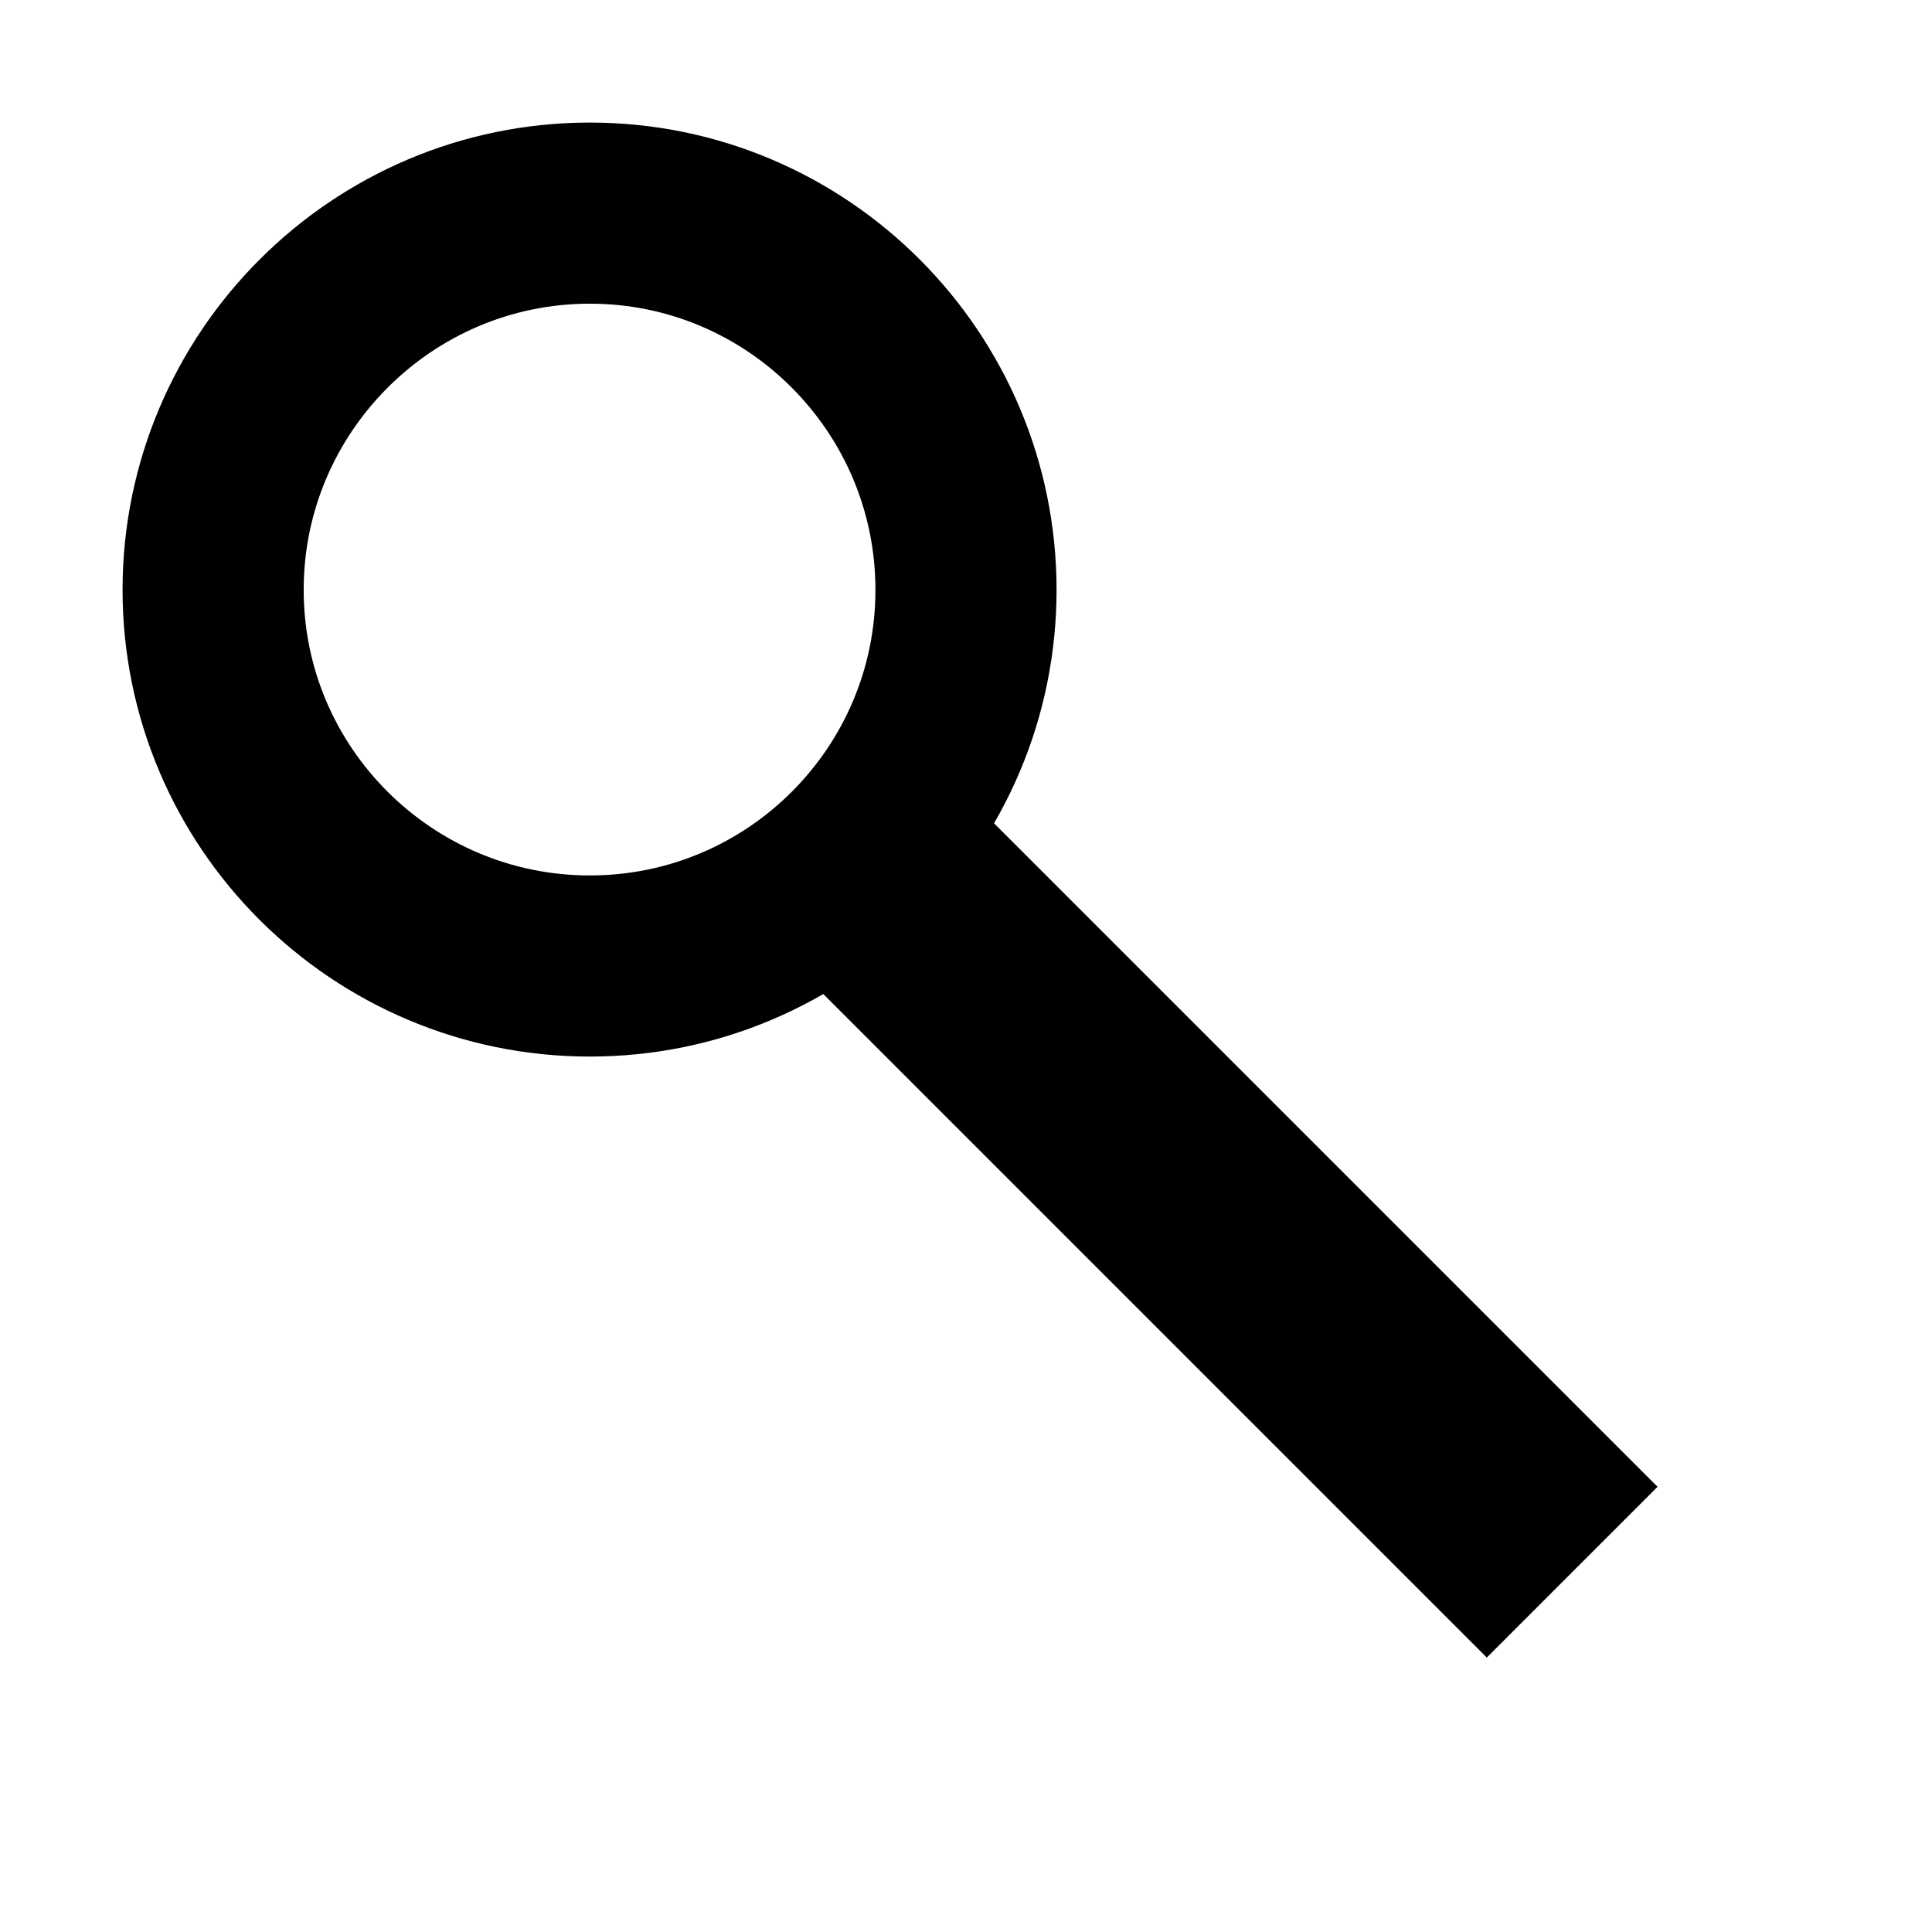 <?xml version="1.0" encoding="UTF-8" standalone="no"?>
<!DOCTYPE svg PUBLIC "-//W3C//DTD SVG 1.1//EN" "http://www.w3.org/Graphics/SVG/1.1/DTD/svg11.dtd">
<svg version="1.1" xmlns="http://www.w3.org/2000/svg" xmlns:xlink="http://www.w3.org/1999/xlink" preserveAspectRatio="xMidYMid meet" viewBox="0 0 32 32" width="32" height="32"><defs><path d="M16 9.77C16 13.21 13.21 16 9.77 16C6.33 16 3.53 13.21 3.53 9.77C3.53 6.33 6.33 3.53 9.77 3.53C13.21 3.53 16 6.33 16 9.77Z" id="b1aoegCev"></path><path d="M26.04 26.04L13.57 13.57" id="d1MSQw6nY9"></path></defs><g><g><g><g><use xlink:href="#b1aoegCev" opacity="1" fill-opacity="0" stroke="#000000" stroke-width="3" stroke-opacity="1"></use></g></g><g><g><use xlink:href="#d1MSQw6nY9" opacity="1" fill-opacity="0" stroke="#000000" stroke-width="4" stroke-opacity="1"></use></g></g></g></g></svg>